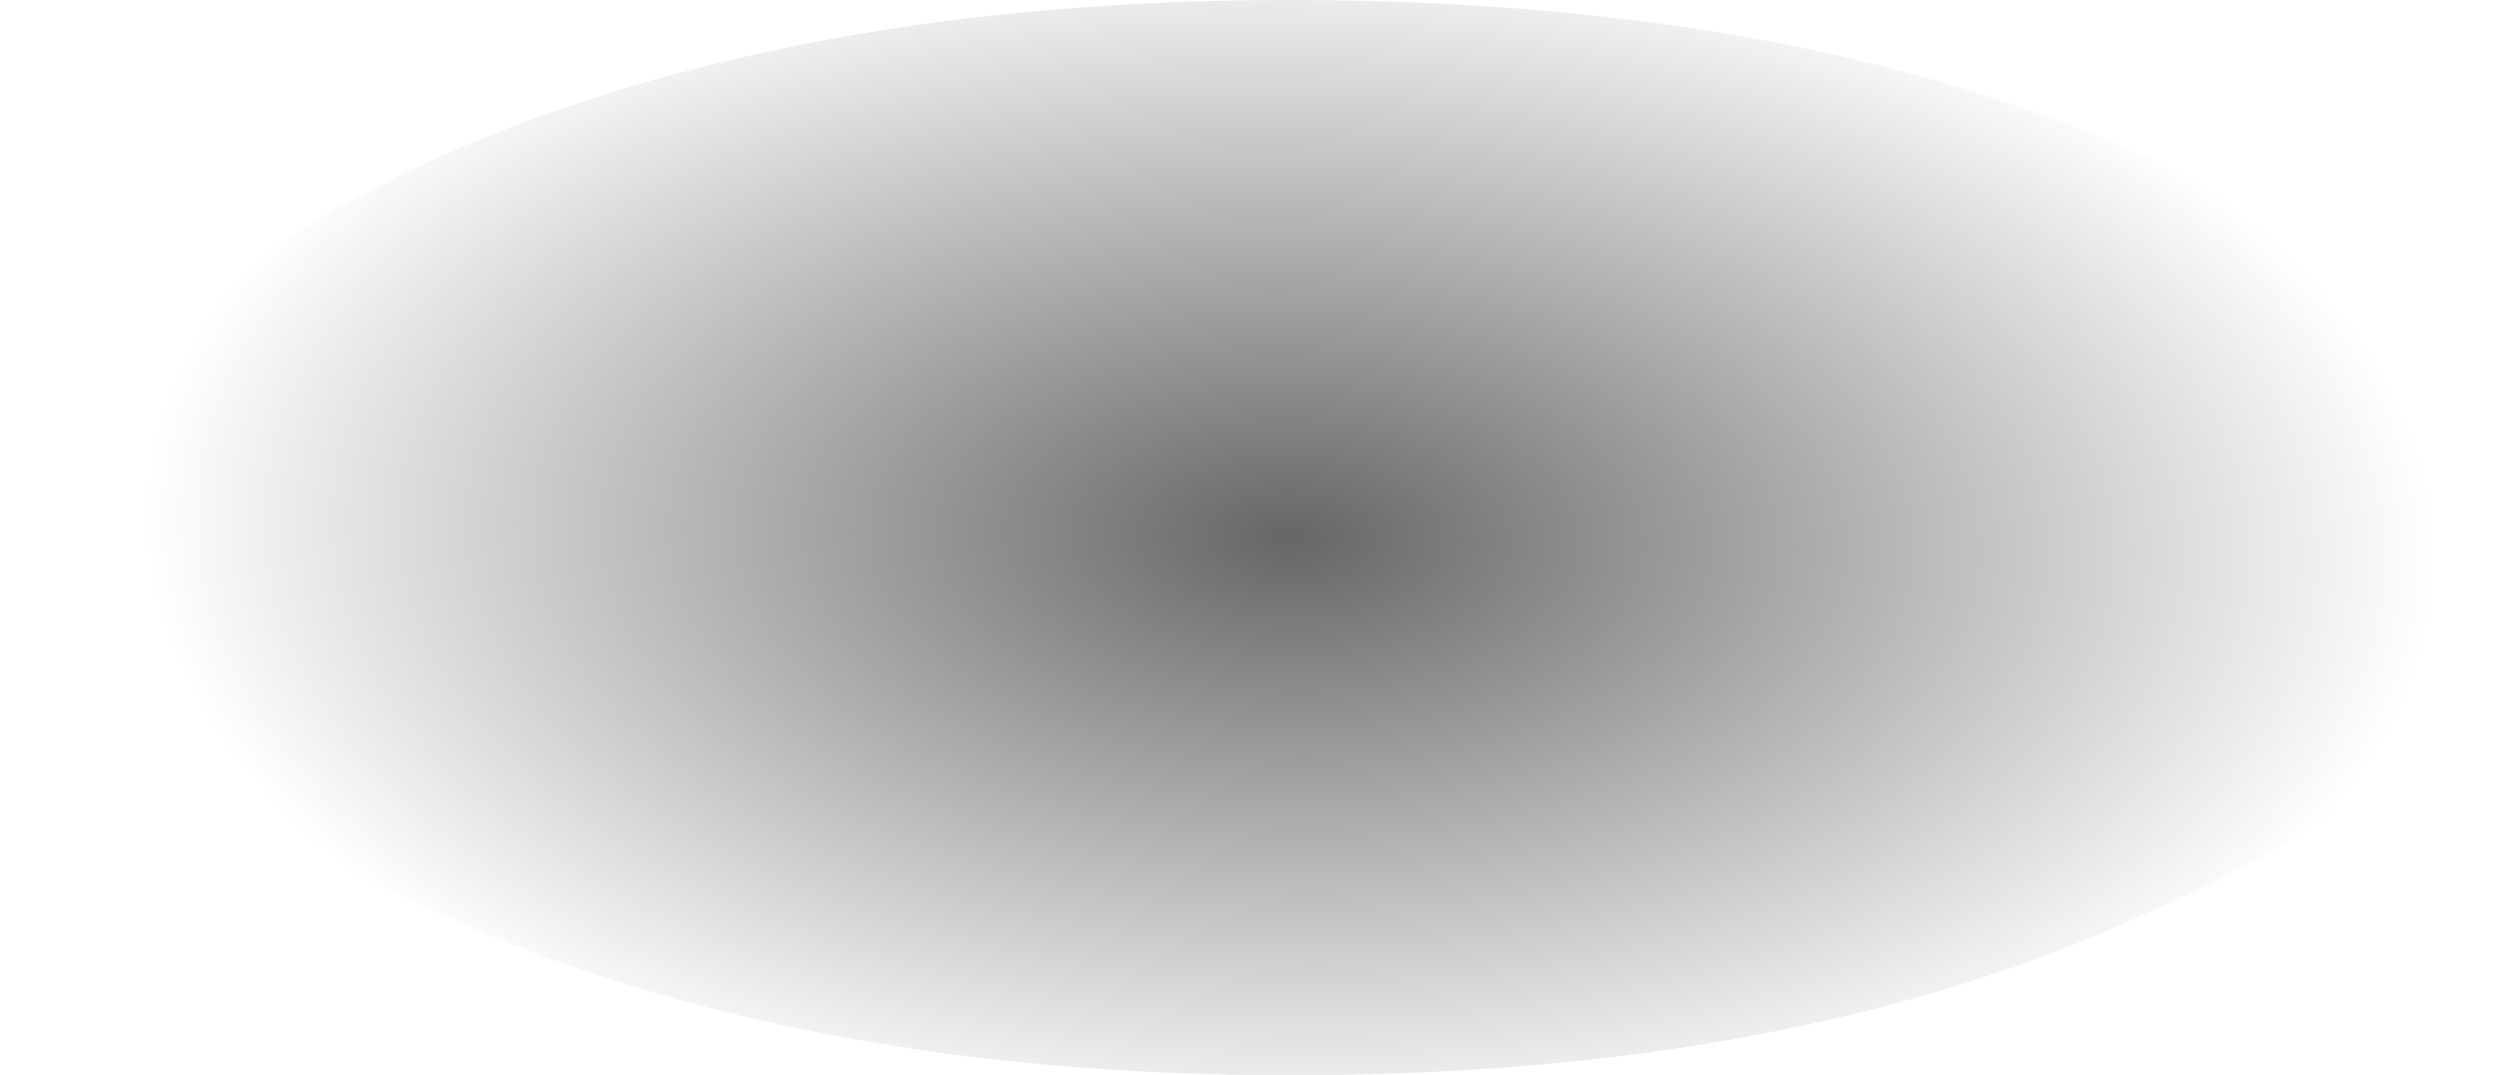 <?xml version="1.0" encoding="UTF-8" standalone="no"?>
<svg xmlns:xlink="http://www.w3.org/1999/xlink" height="10.0px" width="23.25px" xmlns="http://www.w3.org/2000/svg">
  <g transform="matrix(1.0, 0.0, 0.0, 1.0, -4.75, -21.2)">
    <path d="M5.6 26.2 Q5.6 28.3 8.85 29.7 12.15 31.2 16.75 31.2 21.45 31.2 24.7 29.7 28.0 28.3 28.0 26.2 28.0 24.1 24.7 22.65 21.45 21.2 16.75 21.2 12.15 21.2 8.85 22.65 5.6 24.1 5.6 26.2" fill="url(#gradient0)" fill-rule="evenodd" stroke="none">
      <animate attributeName="d" dur="2s" repeatCount="indefinite" values="M5.6 26.2 Q5.6 28.3 8.85 29.7 12.15 31.2 16.75 31.2 21.45 31.2 24.7 29.7 28.0 28.3 28.0 26.2 28.0 24.1 24.7 22.65 21.45 21.2 16.75 21.2 12.15 21.2 8.85 22.65 5.6 24.1 5.6 26.2;M4.75 26.2 Q4.75 28.3 8.0 29.7 11.3 31.2 15.9 31.2 20.6 31.2 23.85 29.7 27.15 28.3 27.15 26.2 27.15 24.1 23.85 22.65 20.6 21.2 15.9 21.2 11.3 21.2 8.0 22.65 4.75 24.1 4.75 26.2"/>
    </path>
    <path d="M5.6 26.2 Q5.6 24.1 8.85 22.65 12.15 21.2 16.75 21.2 21.45 21.2 24.7 22.65 28.0 24.1 28.0 26.2 28.0 28.3 24.7 29.7 21.45 31.2 16.75 31.2 12.15 31.2 8.85 29.7 5.6 28.3 5.6 26.2" fill="none" stroke="#000000" stroke-linecap="round" stroke-linejoin="round" stroke-opacity="0.0" stroke-width="1.0">
      <animate attributeName="stroke" dur="2s" repeatCount="indefinite" values="#000000;#000001"/>
      <animate attributeName="stroke-width" dur="2s" repeatCount="indefinite" values="0.0;0.0"/>
      <animate attributeName="fill-opacity" dur="2s" repeatCount="indefinite" values="0.0;0.0"/>
      <animate attributeName="d" dur="2s" repeatCount="indefinite" values="M5.6 26.2 Q5.6 24.1 8.85 22.65 12.15 21.2 16.75 21.2 21.45 21.2 24.7 22.65 28.0 24.1 28.0 26.2 28.0 28.3 24.7 29.7 21.45 31.2 16.75 31.2 12.15 31.2 8.85 29.7 5.6 28.3 5.6 26.2;M4.75 26.2 Q4.75 24.1 8.0 22.65 11.3 21.2 15.9 21.2 20.6 21.2 23.85 22.65 27.15 24.1 27.15 26.2 27.15 28.3 23.85 29.7 20.6 31.2 15.9 31.2 11.3 31.2 8.0 29.7 4.75 28.3 4.75 26.2"/>
    </path>
  </g>
  <defs>
    <radialGradient cx="0" cy="0" gradientTransform="matrix(3.0E-4, -0.007, 0.013, 4.0E-4, 16.75, 26.2)" gradientUnits="userSpaceOnUse" id="gradient0" r="819.2" spreadMethod="pad">
      <animateTransform additive="replace" attributeName="gradientTransform" dur="2s" from="1" repeatCount="indefinite" to="1" type="scale"/>
      <animateTransform additive="sum" attributeName="gradientTransform" dur="2s" from="16.75 26.2" repeatCount="indefinite" to="15.9 26.2" type="translate"/>
      <animateTransform additive="sum" attributeName="gradientTransform" dur="2s" from="-87.217" repeatCount="indefinite" to="-87.217" type="rotate"/>
      <animateTransform additive="sum" attributeName="gradientTransform" dur="2s" from="0.007 0.014" repeatCount="indefinite" to="0.007 0.014" type="scale"/>
      <animateTransform additive="sum" attributeName="gradientTransform" dur="2s" from="2.534" repeatCount="indefinite" to="2.534" type="skewX"/>
      <stop offset="0.0" stop-color="#000000" stop-opacity="0.6">
        <animate attributeName="offset" dur="2s" repeatCount="indefinite" values="0.0;0.0"/>
        <animate attributeName="stop-color" dur="2s" repeatCount="indefinite" values="#000000;#000001"/>
        <animate attributeName="stop-opacity" dur="2s" repeatCount="indefinite" values="0.6;0.6"/>
      </stop>
      <stop offset="1.0" stop-color="#000000" stop-opacity="0.0">
        <animate attributeName="offset" dur="2s" repeatCount="indefinite" values="1.0;1.0"/>
        <animate attributeName="stop-color" dur="2s" repeatCount="indefinite" values="#000000;#000001"/>
        <animate attributeName="stop-opacity" dur="2s" repeatCount="indefinite" values="0.0;0.0"/>
      </stop>
    </radialGradient>
  </defs>
</svg>
